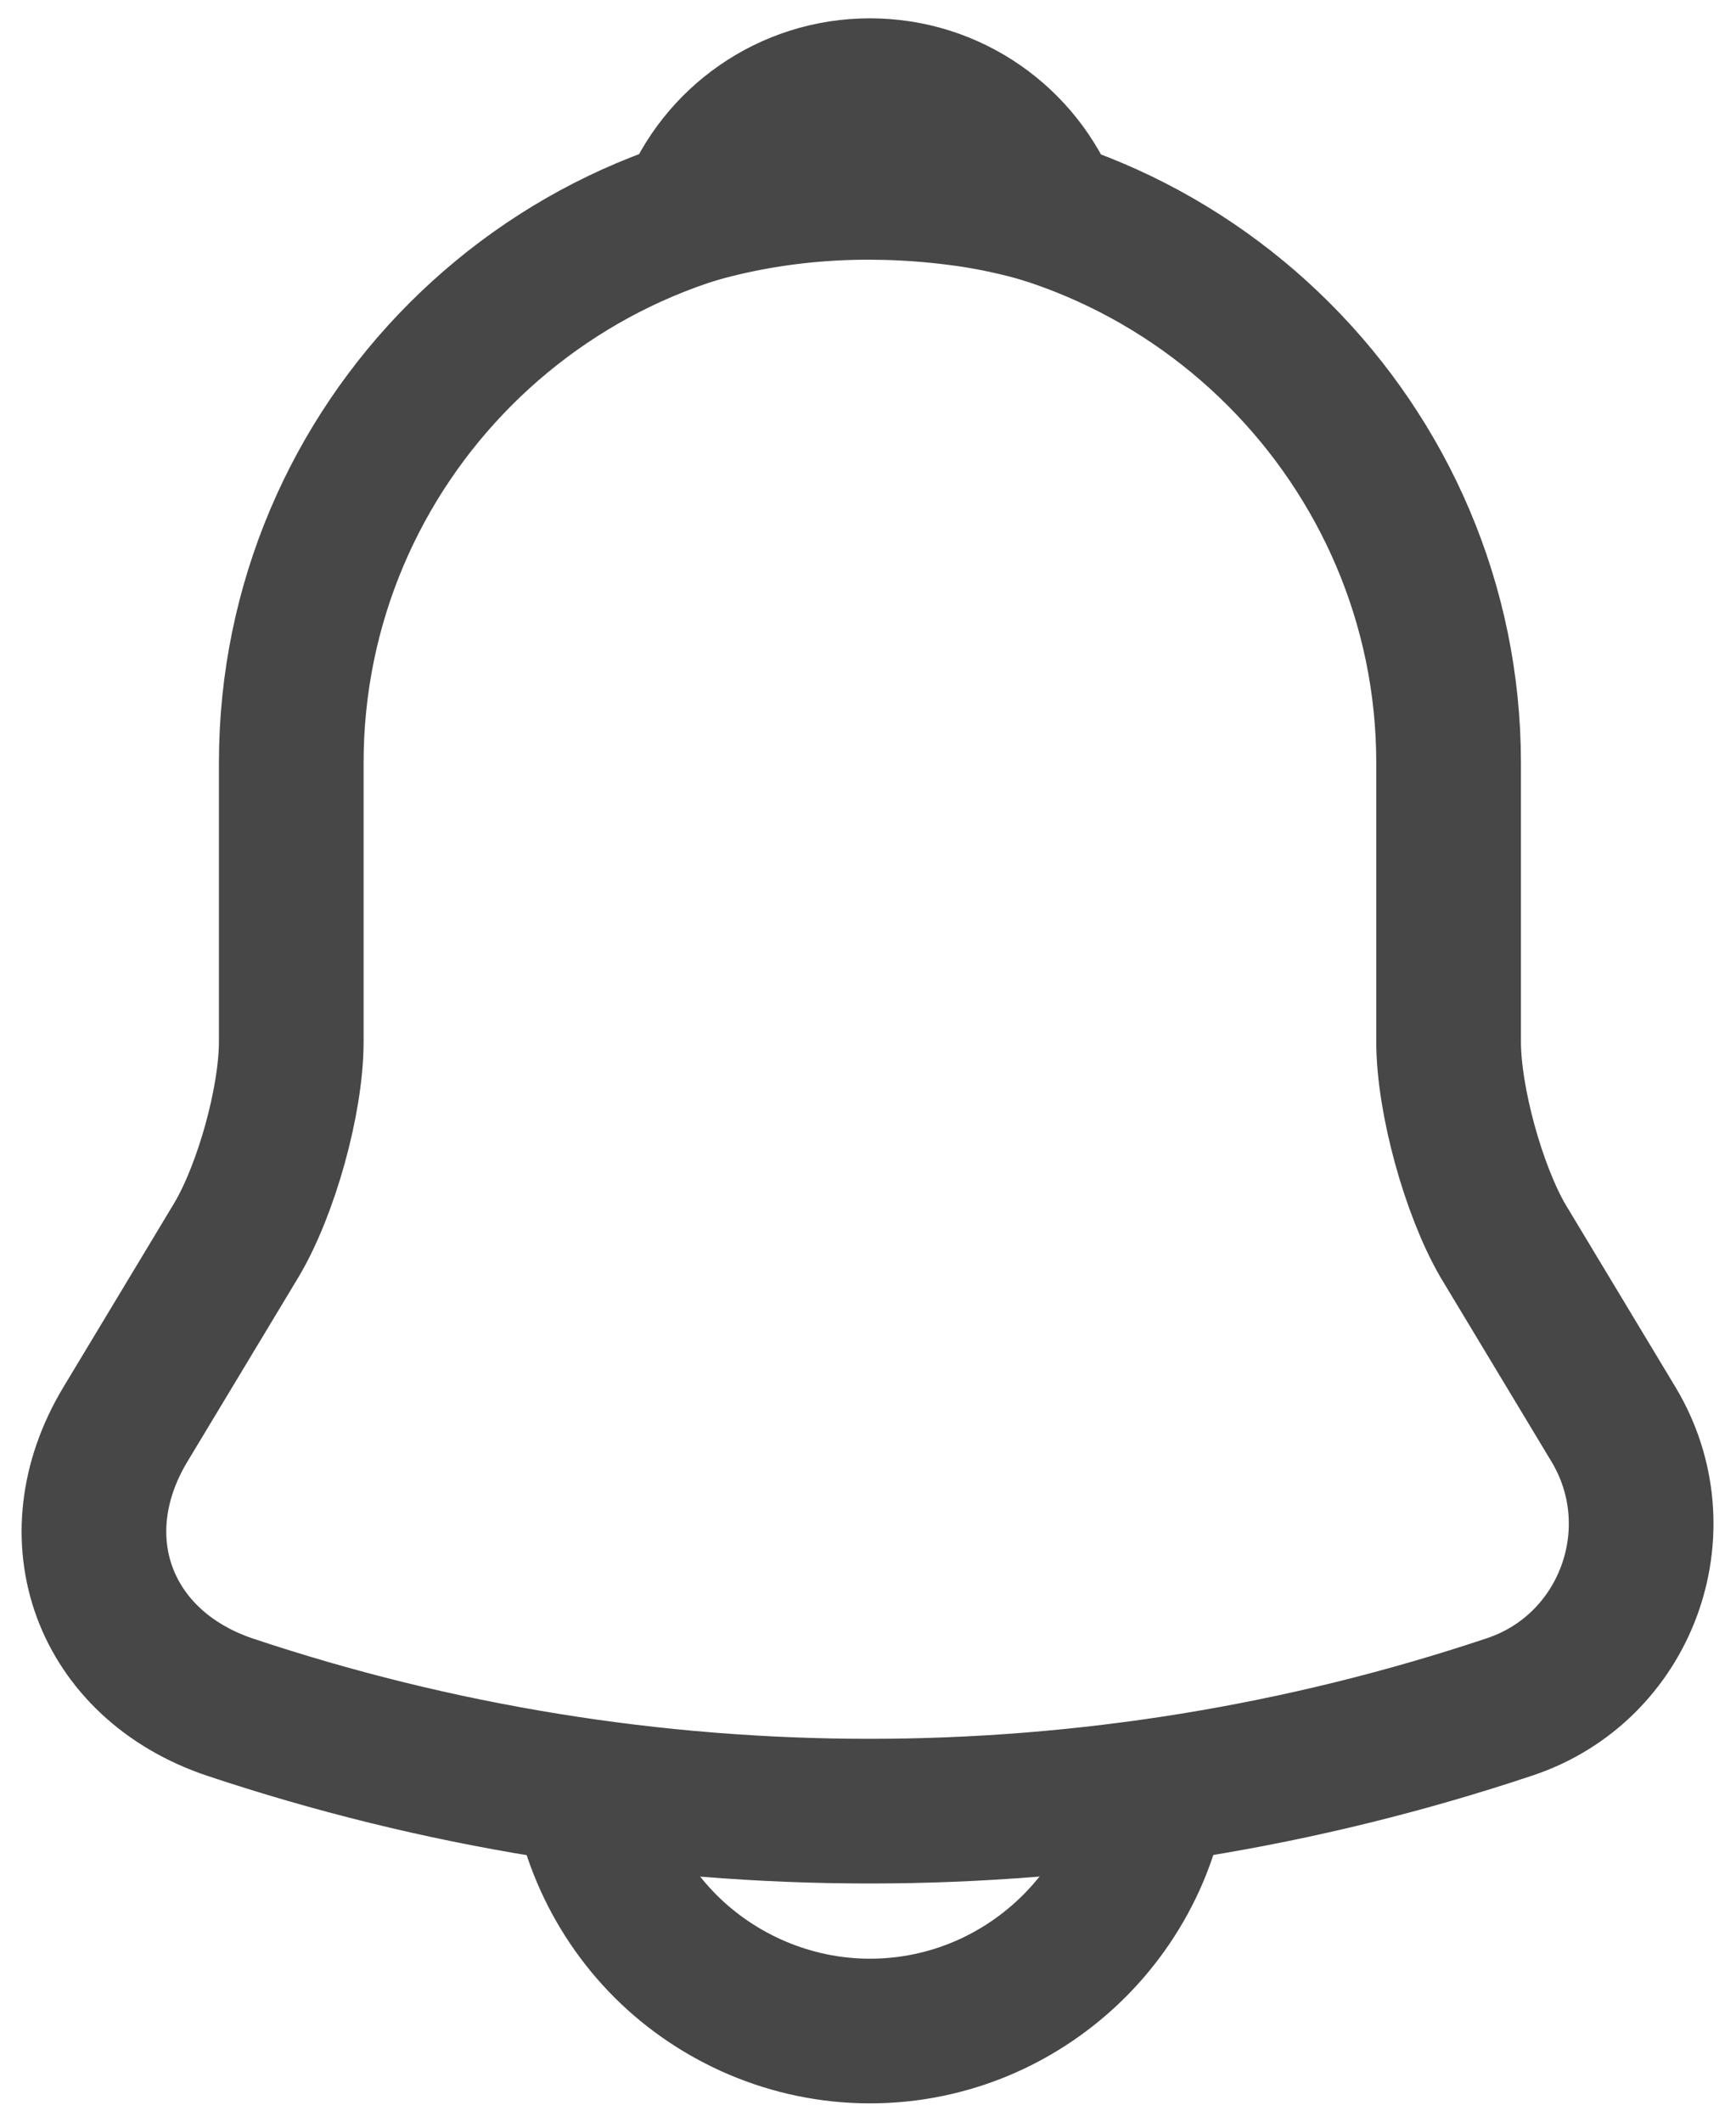 <svg width="18" height="22" viewBox="0 0 18 22" fill="none" xmlns="http://www.w3.org/2000/svg">
<path d="M9.02 1.91C5.71 1.91 3.02 4.6 3.02 7.91V10.8C3.02 11.41 2.76 12.34 2.45 12.86L1.3 14.77C0.59 15.95 1.08 17.26 2.38 17.7C6.69 19.14 11.34 19.14 15.65 17.7C16.86 17.3 17.39 15.87 16.73 14.77L15.58 12.86C15.28 12.34 15.02 11.41 15.02 10.8V7.91C15.02 4.61 12.32 1.91 9.02 1.91Z" stroke="#474747" stroke-width="1.5" stroke-miterlimit="10" stroke-linecap="round"/>
<path d="M10.87 2.2C10.56 2.11 10.24 2.04 9.91 2C8.95 1.88 8.03 1.95 7.17 2.2C7.46 1.46 8.18 0.94 9.02 0.94C9.86 0.94 10.58 1.46 10.87 2.2Z" stroke="#474747" stroke-width="1.5" stroke-miterlimit="10" stroke-linecap="round" stroke-linejoin="round"/>
<path d="M12.02 18.06C12.02 19.71 10.67 21.06 9.02 21.06C8.2 21.06 7.44 20.72 6.9 20.18C6.36 19.64 6.02 18.88 6.02 18.06" stroke="#474747" stroke-width="1.5" stroke-miterlimit="10"/>
</svg>

